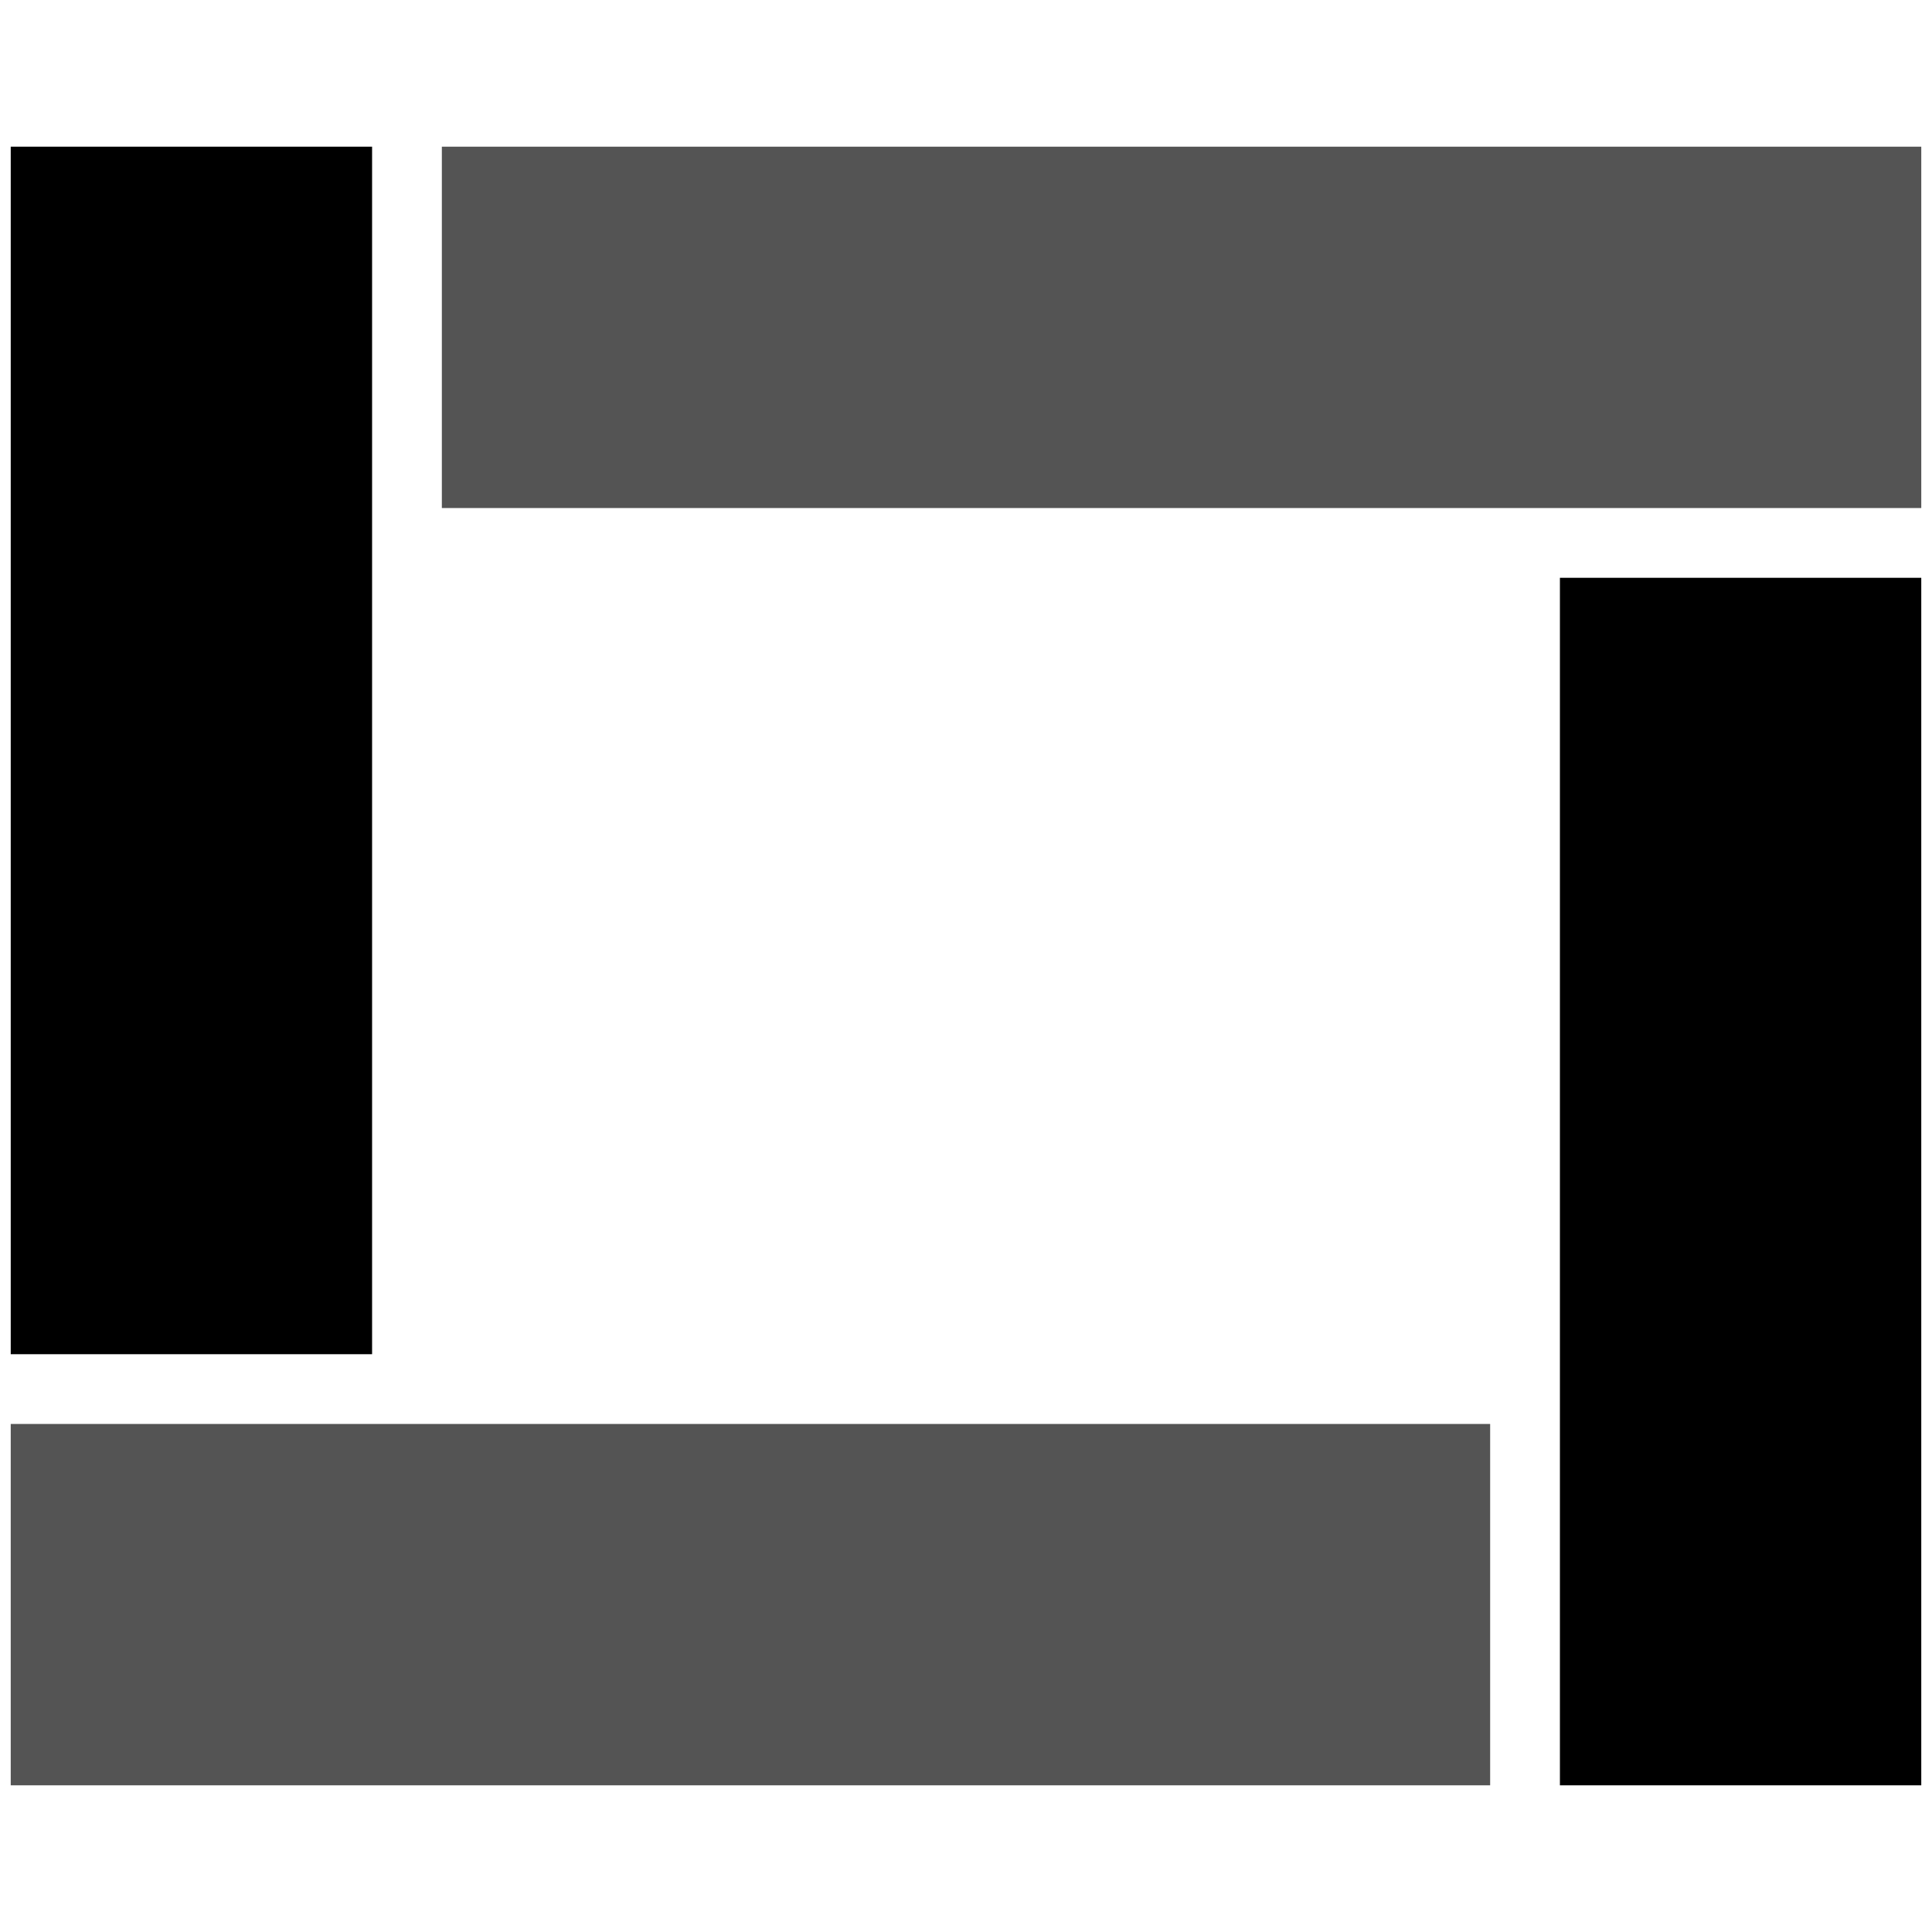 <?xml version="1.0" encoding="UTF-8"?>
<svg version="1.1" xmlns="http://www.w3.org/2000/svg" width="1080" height="1080">
<path d="M0 0 C272.91 0 545.82 0 827 0 C827 66.66 827 133.32 827 202 C554.09 202 281.18 202 0 202 C0 135.34 0 68.68 0 0 Z " fill="#545454" transform="translate(6,796)"/>
<path d="M0 0 C272.91 0 545.82 0 827 0 C827 66.66 827 133.32 827 202 C554.09 202 281.18 202 0 202 C0 135.34 0 68.68 0 0 Z " fill="#545454" transform="translate(247,82)"/>
<path d="M0 0 C66.66 0 133.32 0 202 0 C202 222.75 202 445.5 202 675 C135.34 675 68.68 675 0 675 C0 452.25 0 229.5 0 0 Z " fill="#000000" transform="translate(872,323)"/>
<path d="M0 0 C66.66 0 133.32 0 202 0 C202 222.75 202 445.5 202 675 C135.34 675 68.68 675 0 675 C0 452.25 0 229.5 0 0 Z " fill="#000000" transform="translate(6,82)"/>
</svg>
